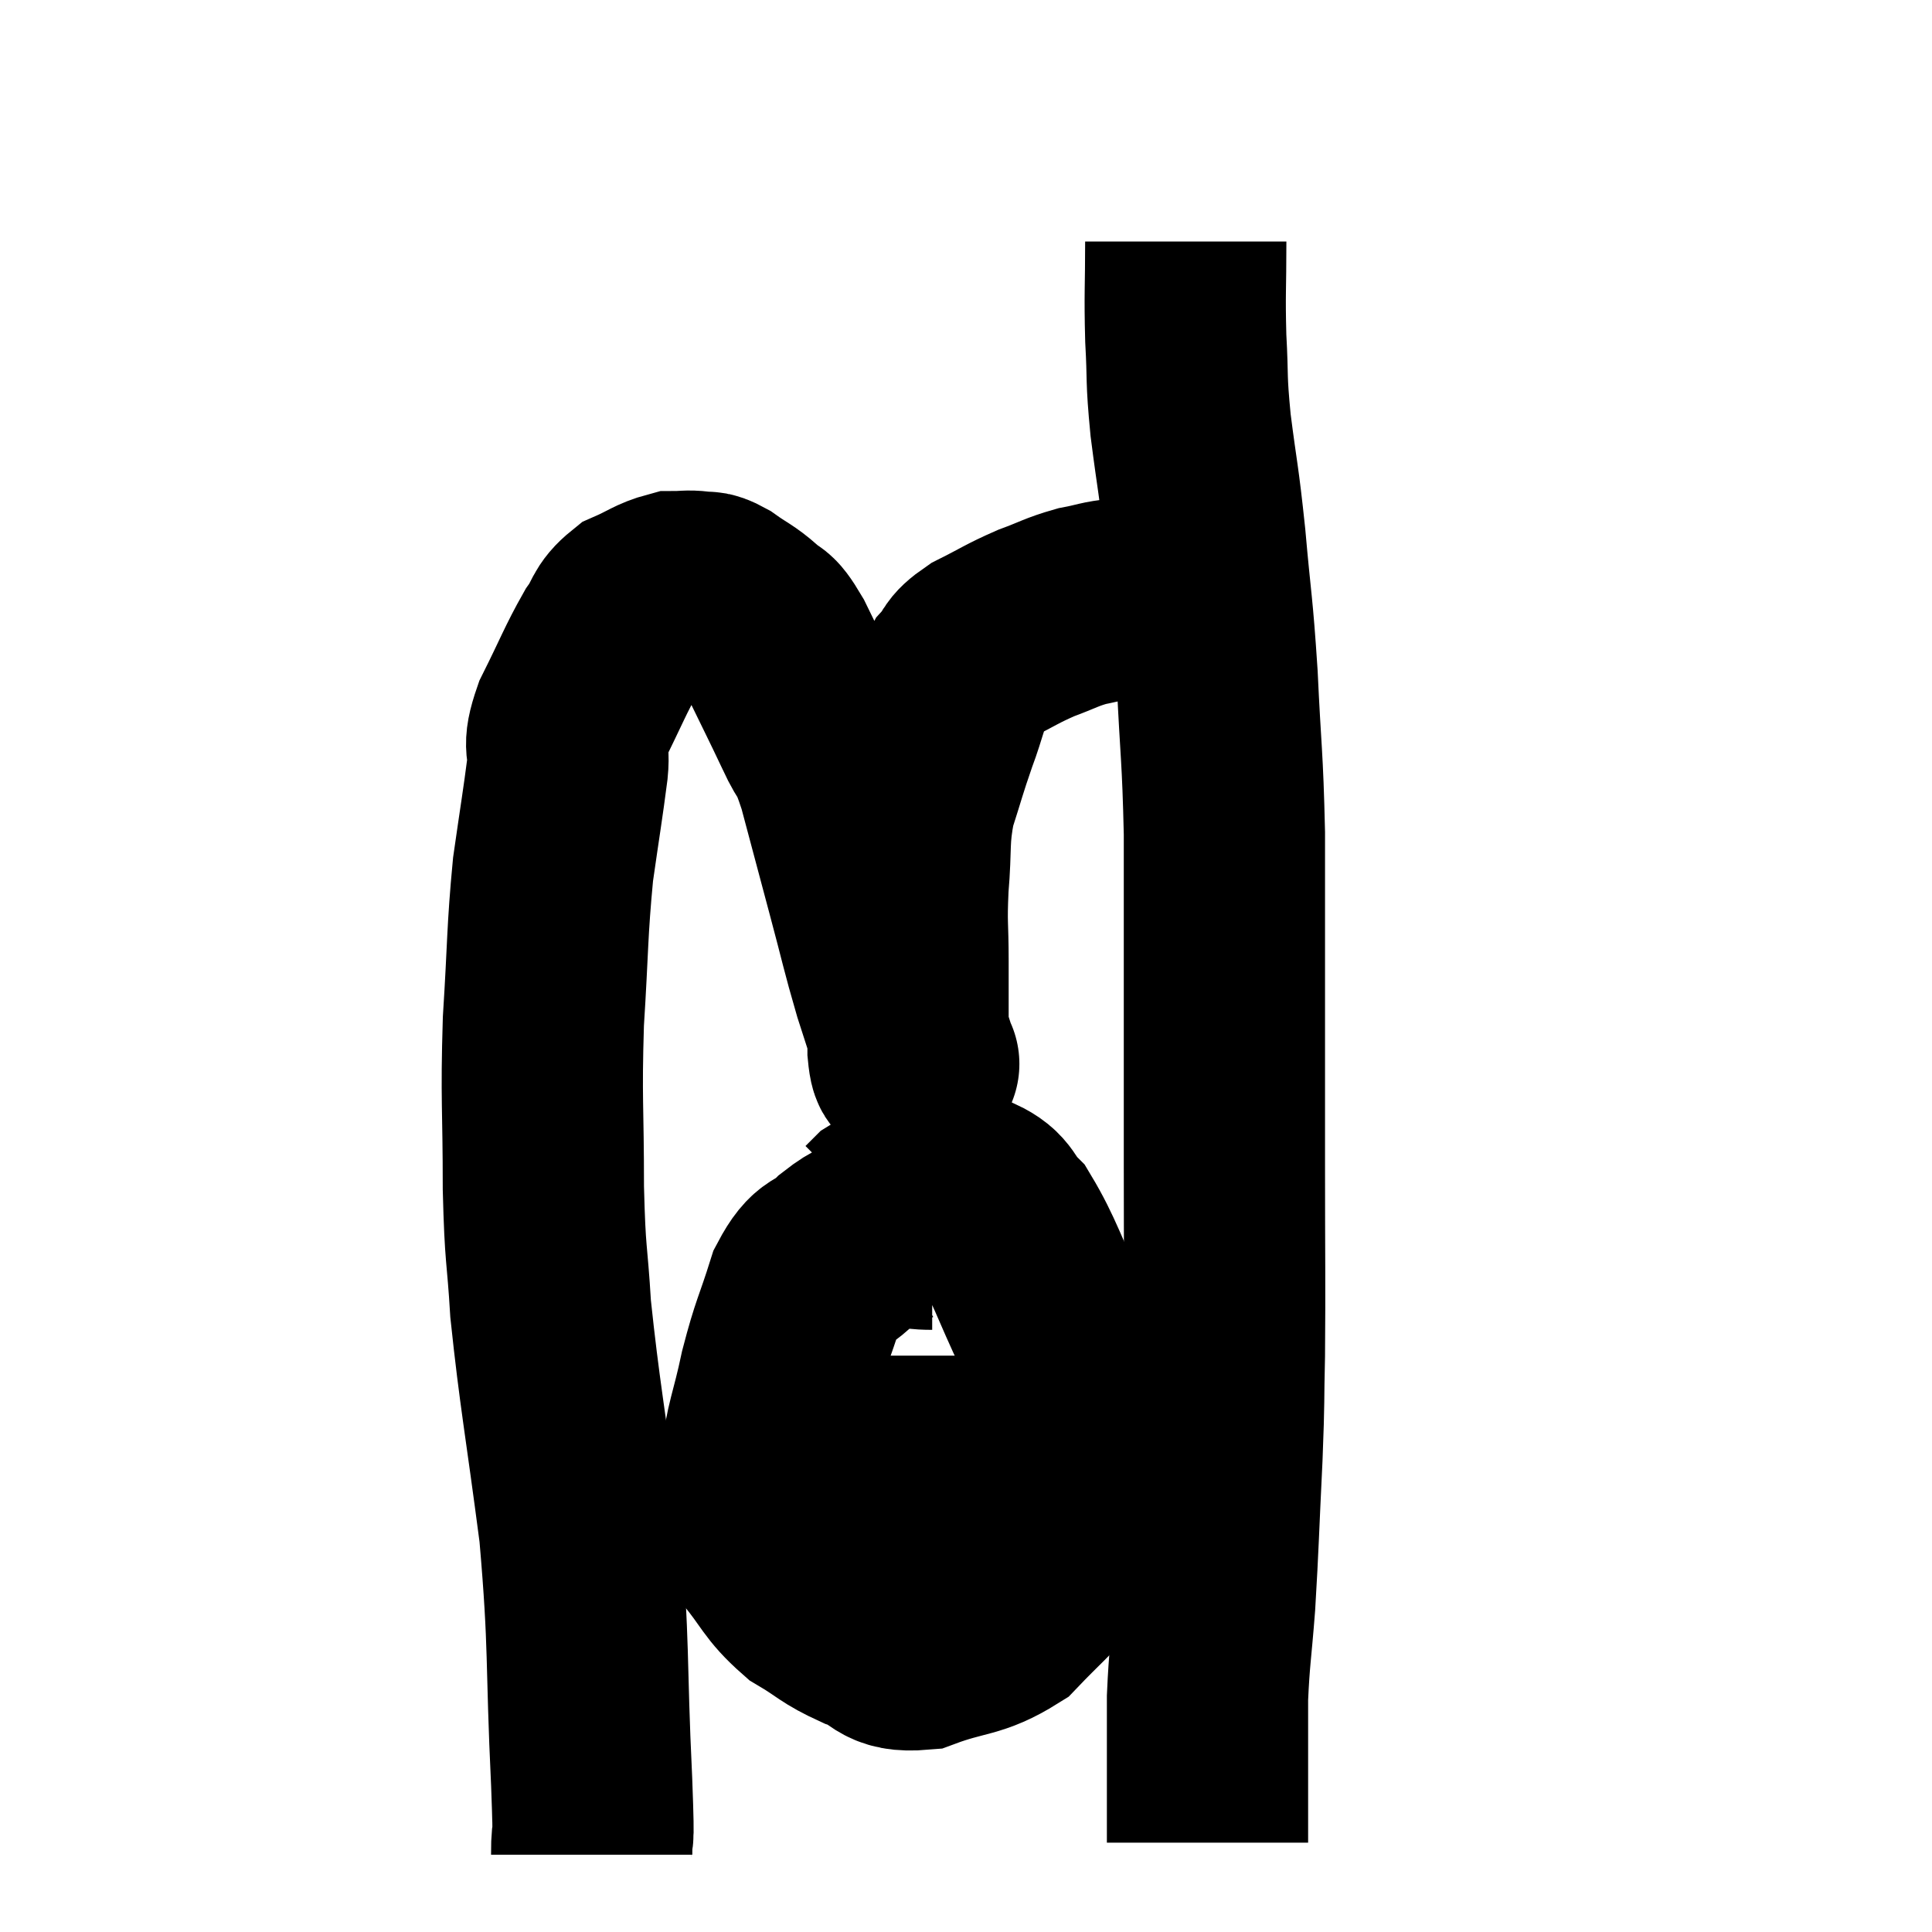 <svg width="48" height="48" viewBox="0 0 48 48" xmlns="http://www.w3.org/2000/svg"><path d="M 14.7 46.08 C 14.7 45.18, 14.775 46.29, 14.7 44.28 C 14.55 41.16, 14.655 40.98, 14.4 38.04 C 14.04 35.28, 13.905 34.65, 13.68 32.52 C 13.59 31.02, 13.545 31.305, 13.5 29.52 C 13.5 27.45, 13.44 27.36, 13.5 25.38 C 13.62 23.49, 13.59 23.175, 13.74 21.6 C 13.92 20.34, 13.98 20.01, 14.1 19.08 C 14.16 18.48, 13.95 18.66, 14.22 17.88 C 14.7 16.92, 14.79 16.65, 15.18 15.96 C 15.48 15.54, 15.39 15.435, 15.78 15.12 C 16.26 14.91, 16.35 14.805, 16.74 14.7 C 17.04 14.7, 17.07 14.67, 17.34 14.7 C 17.58 14.76, 17.49 14.64, 17.82 14.82 C 18.24 15.12, 18.3 15.105, 18.66 15.42 C 18.96 15.75, 18.87 15.42, 19.26 16.08 C 19.74 17.07, 19.83 17.235, 20.22 18.06 C 20.52 18.72, 20.49 18.375, 20.82 19.38 C 21.18 20.73, 21.195 20.79, 21.54 22.08 C 21.87 23.31, 21.885 23.46, 22.2 24.54 C 22.5 25.47, 22.65 25.935, 22.8 26.4 C 22.8 26.4, 22.8 26.4, 22.8 26.4 C 22.8 26.4, 22.86 26.475, 22.8 26.4 C 22.68 26.25, 22.62 26.73, 22.56 26.1 C 22.56 24.99, 22.56 24.9, 22.56 23.88 C 22.56 22.95, 22.515 23.01, 22.56 22.02 C 22.65 20.97, 22.56 20.865, 22.74 19.92 C 23.01 19.08, 23.01 19.02, 23.28 18.24 C 23.55 17.52, 23.535 17.325, 23.82 16.8 C 24.12 16.47, 23.94 16.47, 24.42 16.14 C 25.08 15.81, 25.125 15.75, 25.74 15.48 C 26.31 15.27, 26.355 15.21, 26.88 15.06 C 27.36 14.97, 27.375 14.925, 27.84 14.88 C 28.29 14.88, 28.365 14.88, 28.74 14.88 C 29.04 14.88, 29.07 14.88, 29.34 14.88 C 29.58 14.88, 29.7 14.88, 29.82 14.88 L 29.82 14.88" fill="none" stroke="black" stroke-width="5"></path><path d="M 29.46 6 C 29.46 7.2, 29.43 7.26, 29.46 8.4 C 29.52 9.48, 29.46 9.315, 29.58 10.56 C 29.76 11.97, 29.775 11.82, 29.94 13.38 C 30.09 15.09, 30.12 14.97, 30.24 16.8 C 30.33 18.75, 30.375 18.735, 30.42 20.7 C 30.42 22.68, 30.42 22.605, 30.42 24.66 C 30.42 26.79, 30.42 26.67, 30.42 28.92 C 30.42 31.29, 30.435 31.845, 30.42 33.66 C 30.39 34.92, 30.42 34.635, 30.36 36.18 C 30.27 38.01, 30.27 38.34, 30.18 39.84 C 30.09 41.01, 30.045 41.16, 30 42.18 C 30 43.05, 30 43.26, 30 43.92 C 30 44.37, 30 44.355, 30 44.82 C 30 45.3, 30 45.54, 30 45.78 C 30 45.78, 30 45.78, 30 45.78 C 30 45.78, 30 45.78, 30 45.78 C 30 45.78, 30 45.78, 30 45.78 L 30 45.78" fill="none" stroke="black" stroke-width="5"></path><path d="M 23.16 30.54 C 22.56 30.54, 22.5 30.405, 21.96 30.54 C 21.48 30.81, 21.48 30.705, 21 31.08 C 20.52 31.56, 20.445 31.275, 20.04 32.04 C 19.71 33.09, 19.665 33.045, 19.38 34.14 C 19.14 35.28, 19.02 35.385, 18.9 36.42 C 18.9 37.35, 18.6 37.455, 18.9 38.28 C 19.5 39, 19.47 39.165, 20.1 39.72 C 20.76 40.11, 20.73 40.185, 21.42 40.5 C 22.14 40.74, 21.975 41.055, 22.86 40.98 C 23.91 40.59, 24.12 40.725, 24.96 40.2 C 25.59 39.54, 25.77 39.42, 26.22 38.88 C 26.49 38.46, 26.595 38.7, 26.76 38.04 C 26.82 37.14, 26.865 37.08, 26.88 36.24 C 26.85 35.46, 27 35.49, 26.82 34.68 C 26.49 33.84, 26.625 34.05, 26.16 33 C 25.56 31.74, 25.455 31.305, 24.96 30.48 C 24.57 30.09, 24.69 29.94, 24.18 29.7 C 23.55 29.61, 23.475 29.43, 22.92 29.52 C 22.44 29.79, 22.245 29.88, 21.96 30.06 L 21.78 30.24" fill="none" stroke="black" stroke-width="5"></path><path d="M 19.02 36.18 C 19.23 36.18, 19.035 36.18, 19.44 36.18 C 20.04 36.18, 19.875 36.18, 20.64 36.18 C 21.57 36.18, 21.525 36.18, 22.5 36.18 C 23.52 36.18, 23.715 36.18, 24.54 36.18 C 25.17 36.18, 25.365 36.18, 25.8 36.18 C 26.04 36.18, 26.115 36.18, 26.28 36.18 L 26.46 36.18" fill="none" stroke="black" stroke-width="5"></path></svg>